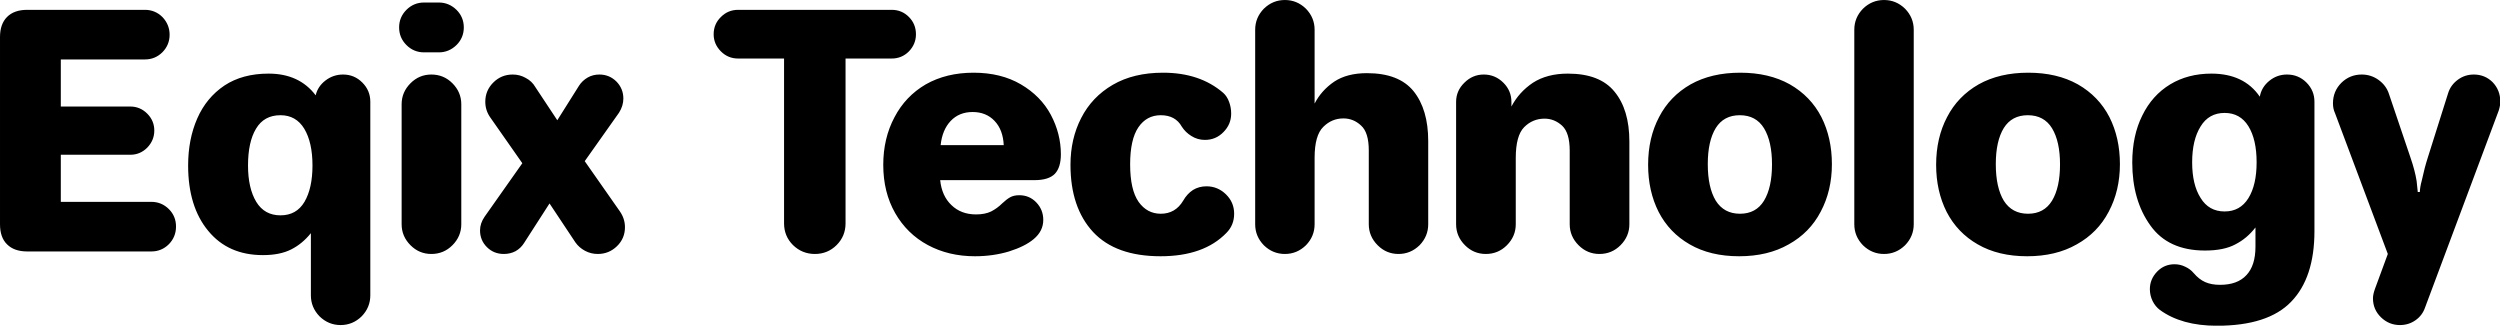 <svg data-v-423bf9ae="" xmlns="http://www.w3.org/2000/svg" viewBox="0 0 460.547 60" class="font"><!----><!----><!----><g data-v-423bf9ae="" id="232b471d-131e-4a0f-a022-082c3301e102" fill="black" transform="matrix(4.211,0,0,4.211,-3.705,-11.326)"><path d="M2.07 13.69L2.07 13.69Q1.50 13.69 1.19 13.38L1.19 13.38L1.19 13.38Q0.88 13.08 0.88 12.50L0.88 12.50L0.88 4.31L0.88 4.31Q0.88 3.74 1.19 3.43L1.19 3.43L1.19 3.43Q1.50 3.12 2.07 3.12L2.07 3.12L7.22 3.12L7.22 3.12Q7.67 3.12 7.99 3.44L7.99 3.44L7.99 3.44Q8.30 3.77 8.30 4.21L8.30 4.21L8.30 4.21Q8.30 4.65 7.99 4.97L7.99 4.97L7.99 4.97Q7.67 5.29 7.22 5.29L7.22 5.29L3.54 5.29L3.54 7.35L6.58 7.35L6.58 7.35Q7.01 7.35 7.32 7.66L7.32 7.66L7.32 7.66Q7.63 7.97 7.63 8.40L7.63 8.40L7.63 8.40Q7.63 8.83 7.32 9.15L7.32 9.15L7.32 9.15Q7.01 9.46 6.58 9.46L6.58 9.46L3.54 9.46L3.54 11.52L7.50 11.52L7.50 11.52Q7.95 11.52 8.27 11.84L8.27 11.84L8.27 11.84Q8.58 12.15 8.58 12.60L8.58 12.60L8.58 12.60Q8.58 13.05 8.27 13.37L8.27 13.37L8.27 13.37Q7.95 13.69 7.50 13.69L7.50 13.69L2.07 13.69ZM15.78 16.91L15.78 16.91Q15.25 16.91 14.86 16.53L14.86 16.53L14.86 16.53Q14.48 16.14 14.48 15.61L14.48 15.61L14.48 12.89L14.48 12.89Q14.10 13.36 13.62 13.60L13.62 13.60L13.62 13.60Q13.13 13.85 12.38 13.85L12.38 13.85L12.38 13.85Q10.86 13.85 9.99 12.79L9.99 12.79L9.99 12.79Q9.11 11.73 9.11 9.93L9.11 9.93L9.11 9.93Q9.11 8.78 9.51 7.87L9.51 7.87L9.51 7.87Q9.91 6.96 10.70 6.43L10.70 6.43L10.70 6.43Q11.49 5.91 12.63 5.91L12.63 5.91L12.63 5.91Q13.97 5.91 14.69 6.86L14.69 6.86L14.69 6.86Q14.78 6.47 15.12 6.21L15.12 6.21L15.12 6.21Q15.46 5.95 15.89 5.95L15.89 5.95L15.89 5.95Q16.38 5.95 16.73 6.30L16.73 6.30L16.73 6.30Q17.08 6.65 17.08 7.14L17.08 7.14L17.08 15.61L17.08 15.61Q17.08 16.14 16.70 16.53L16.70 16.53L16.70 16.53Q16.31 16.91 15.78 16.91L15.78 16.91ZM13.15 12.11L13.15 12.11Q13.85 12.11 14.20 11.52L14.20 11.52L14.20 11.52Q14.55 10.92 14.55 9.93L14.55 9.93L14.55 9.93Q14.55 8.92 14.19 8.32L14.19 8.32L14.19 8.32Q13.83 7.73 13.15 7.73L13.15 7.73L13.15 7.73Q12.43 7.73 12.08 8.32L12.08 8.32L12.08 8.32Q11.73 8.90 11.73 9.93L11.73 9.93L11.73 9.93Q11.73 10.92 12.09 11.52L12.09 11.52L12.09 11.52Q12.45 12.11 13.15 12.11L13.15 12.11ZM19.43 4.98L19.43 4.98Q18.98 4.98 18.66 4.66L18.66 4.66L18.66 4.66Q18.34 4.34 18.34 3.89L18.34 3.89L18.34 3.89Q18.34 3.44 18.66 3.12L18.66 3.12L18.66 3.12Q18.98 2.80 19.43 2.80L19.43 2.80L20.08 2.80L20.08 2.80Q20.52 2.80 20.85 3.12L20.85 3.12L20.85 3.12Q21.17 3.44 21.17 3.89L21.17 3.89L21.17 3.89Q21.17 4.34 20.85 4.66L20.85 4.66L20.85 4.66Q20.52 4.98 20.08 4.98L20.08 4.98L19.43 4.98ZM19.75 13.80L19.75 13.80Q19.22 13.80 18.84 13.42L18.84 13.42L18.84 13.42Q18.45 13.03 18.45 12.50L18.45 12.50L18.45 7.25L18.45 7.25Q18.45 6.72 18.84 6.33L18.84 6.33L18.84 6.33Q19.22 5.95 19.75 5.95L19.75 5.95L19.75 5.95Q20.29 5.95 20.67 6.33L20.67 6.33L20.67 6.33Q21.06 6.72 21.06 7.25L21.06 7.25L21.06 12.50L21.06 12.50Q21.06 13.03 20.67 13.42L20.67 13.42L20.67 13.42Q20.29 13.80 19.75 13.80L19.75 13.80ZM22.92 13.80L22.92 13.80Q22.48 13.80 22.18 13.50L22.18 13.50L22.18 13.50Q21.88 13.20 21.88 12.77L21.88 12.77L21.88 12.77Q21.88 12.46 22.08 12.17L22.08 12.17L23.73 9.83L22.33 7.83L22.33 7.83Q22.11 7.52 22.11 7.14L22.11 7.14L22.11 7.14Q22.11 6.65 22.46 6.30L22.46 6.30L22.46 6.30Q22.81 5.95 23.31 5.95L23.31 5.95L23.31 5.95Q23.62 5.95 23.88 6.10L23.88 6.10L23.88 6.10Q24.15 6.24 24.30 6.50L24.30 6.50L25.26 7.95L26.21 6.44L26.21 6.44Q26.35 6.22 26.59 6.08L26.59 6.08L26.59 6.08Q26.82 5.95 27.10 5.95L27.10 5.95L27.10 5.95Q27.54 5.95 27.85 6.26L27.85 6.26L27.85 6.26Q28.15 6.57 28.15 7L28.15 7L28.15 7Q28.15 7.32 27.96 7.62L27.96 7.62L26.46 9.74L28 11.94L28 11.94Q28.22 12.26 28.22 12.63L28.22 12.63L28.22 12.63Q28.22 13.12 27.87 13.46L27.87 13.46L27.87 13.46Q27.52 13.80 27.03 13.80L27.03 13.80L27.03 13.80Q26.73 13.80 26.47 13.66L26.47 13.66L26.47 13.66Q26.21 13.52 26.05 13.29L26.05 13.29L24.92 11.59L23.80 13.33L23.80 13.33Q23.66 13.55 23.43 13.68L23.43 13.68L23.43 13.68Q23.20 13.80 22.92 13.80L22.92 13.80ZM36.53 13.80L36.53 13.80Q35.97 13.80 35.57 13.41L35.57 13.41L35.57 13.41Q35.18 13.02 35.18 12.46L35.18 12.46L35.18 5.25L33.17 5.25L33.17 5.25Q32.73 5.25 32.42 4.94L32.42 4.94L32.42 4.94Q32.10 4.62 32.10 4.19L32.10 4.19L32.10 4.19Q32.10 3.74 32.42 3.43L32.42 3.43L32.42 3.43Q32.73 3.12 33.17 3.12L33.17 3.12L39.89 3.12L39.89 3.12Q40.33 3.12 40.64 3.43L40.64 3.43L40.64 3.43Q40.95 3.74 40.95 4.19L40.95 4.19L40.95 4.19Q40.95 4.62 40.64 4.94L40.64 4.94L40.64 4.94Q40.33 5.25 39.89 5.25L39.89 5.25L37.87 5.25L37.87 12.46L37.87 12.46Q37.87 13.02 37.48 13.41L37.48 13.41L37.48 13.41Q37.09 13.80 36.53 13.80L36.53 13.80ZM43.53 13.90L43.53 13.90Q42.38 13.90 41.47 13.41L41.47 13.41L41.47 13.41Q40.56 12.92 40.04 12.01L40.04 12.01L40.04 12.01Q39.52 11.10 39.52 9.90L39.52 9.90L39.52 9.90Q39.52 8.74 40.01 7.82L40.01 7.82L40.01 7.82Q40.49 6.90 41.38 6.38L41.38 6.38L41.38 6.38Q42.28 5.87 43.47 5.87L43.47 5.87L43.47 5.87Q44.67 5.87 45.54 6.38L45.54 6.38L45.54 6.38Q46.41 6.89 46.85 7.71L46.85 7.71L46.85 7.71Q47.29 8.54 47.29 9.44L47.29 9.44L47.29 9.44Q47.29 10.01 47.03 10.29L47.03 10.29L47.03 10.29Q46.76 10.57 46.14 10.57L46.14 10.57L42.01 10.57L42.01 10.57Q42.08 11.26 42.50 11.66L42.50 11.66L42.50 11.66Q42.92 12.07 43.58 12.07L43.58 12.07L43.58 12.07Q43.97 12.07 44.24 11.94L44.24 11.94L44.24 11.94Q44.51 11.80 44.72 11.59L44.72 11.59L44.72 11.59Q44.91 11.41 45.07 11.32L45.07 11.32L45.07 11.32Q45.23 11.23 45.47 11.23L45.47 11.23L45.47 11.23Q45.91 11.23 46.21 11.54L46.21 11.54L46.21 11.54Q46.52 11.86 46.52 12.31L46.52 12.31L46.52 12.31Q46.52 12.80 46.10 13.15L46.10 13.15L46.10 13.15Q45.72 13.47 45.02 13.69L45.02 13.69L45.02 13.69Q44.32 13.90 43.53 13.90L43.53 13.90ZM42.03 9.04L44.79 9.04L44.79 9.04Q44.76 8.37 44.39 7.98L44.39 7.98L44.39 7.98Q44.02 7.59 43.43 7.59L43.43 7.59L43.43 7.59Q42.84 7.59 42.47 7.98L42.47 7.98L42.47 7.98Q42.10 8.37 42.03 9.04L42.03 9.04ZM51.65 13.90L51.65 13.90Q49.69 13.90 48.70 12.84L48.70 12.84L48.70 12.84Q47.71 11.77 47.71 9.90L47.71 9.90L47.71 9.90Q47.71 8.76 48.18 7.85L48.18 7.85L48.18 7.85Q48.65 6.93 49.56 6.40L49.56 6.40L49.56 6.40Q50.47 5.87 51.76 5.87L51.76 5.87L51.76 5.87Q53.37 5.87 54.39 6.75L54.39 6.75L54.39 6.75Q54.56 6.90 54.65 7.15L54.65 7.15L54.65 7.15Q54.74 7.39 54.74 7.66L54.74 7.66L54.74 7.66Q54.74 8.13 54.40 8.47L54.40 8.47L54.40 8.47Q54.07 8.81 53.59 8.81L53.59 8.81L53.59 8.81Q53.27 8.81 53.00 8.64L53.00 8.64L53.00 8.64Q52.74 8.48 52.58 8.23L52.58 8.23L52.58 8.23Q52.30 7.73 51.66 7.73L51.66 7.73L51.66 7.73Q51.04 7.73 50.68 8.26L50.68 8.26L50.68 8.26Q50.32 8.79 50.32 9.88L50.32 9.88L50.32 9.88Q50.32 10.99 50.69 11.52L50.69 11.52L50.69 11.52Q51.06 12.04 51.66 12.04L51.66 12.04L51.66 12.04Q52.30 12.04 52.64 11.47L52.64 11.47L52.64 11.47Q52.81 11.17 53.07 11.00L53.07 11.00L53.07 11.00Q53.33 10.84 53.66 10.84L53.66 10.84L53.66 10.84Q54.15 10.84 54.51 11.19L54.51 11.19L54.51 11.19Q54.87 11.54 54.87 12.04L54.87 12.04L54.87 12.04Q54.87 12.54 54.53 12.88L54.53 12.88L54.53 12.88Q53.54 13.90 51.65 13.90L51.65 13.90ZM57.09 13.80L57.09 13.80Q56.56 13.80 56.17 13.42L56.17 13.42L56.17 13.42Q55.79 13.03 55.79 12.50L55.79 12.50L55.79 3.99L55.79 3.99Q55.79 3.46 56.17 3.07L56.17 3.07L56.17 3.07Q56.56 2.69 57.09 2.69L57.09 2.69L57.09 2.69Q57.62 2.69 58.01 3.07L58.01 3.07L58.01 3.07Q58.39 3.46 58.39 3.99L58.39 3.99L58.39 7.22L58.39 7.22Q58.69 6.64 59.25 6.26L59.25 6.26L59.25 6.26Q59.81 5.89 60.68 5.89L60.68 5.89L60.68 5.89Q62.08 5.89 62.72 6.68L62.72 6.68L62.72 6.68Q63.36 7.48 63.36 8.86L63.36 8.86L63.36 12.50L63.36 12.50Q63.36 13.03 62.98 13.42L62.98 13.42L62.98 13.42Q62.59 13.80 62.06 13.80L62.06 13.80L62.06 13.80Q61.53 13.80 61.15 13.42L61.15 13.42L61.15 13.42Q60.76 13.03 60.76 12.50L60.76 12.50L60.76 9.27L60.76 9.27Q60.76 8.48 60.42 8.18L60.42 8.18L60.42 8.18Q60.09 7.87 59.65 7.87L59.65 7.87L59.65 7.87Q59.14 7.87 58.77 8.24L58.77 8.24L58.77 8.24Q58.39 8.61 58.39 9.59L58.39 9.59L58.39 12.50L58.39 12.50Q58.39 13.03 58.01 13.42L58.01 13.42L58.01 13.42Q57.62 13.80 57.09 13.80L57.09 13.80ZM65.88 13.80L65.88 13.80Q65.35 13.80 64.97 13.42L64.97 13.42L64.97 13.42Q64.58 13.03 64.58 12.50L64.58 12.50L64.58 7.15L64.58 7.15Q64.58 6.66 64.94 6.31L64.94 6.31L64.94 6.31Q65.30 5.95 65.79 5.95L65.79 5.95L65.79 5.95Q66.29 5.95 66.65 6.31L66.65 6.31L66.65 6.31Q67.00 6.66 67.00 7.15L67.00 7.15L67.00 7.35L67.00 7.35Q67.33 6.72 67.94 6.31L67.94 6.31L67.94 6.31Q68.56 5.91 69.47 5.91L69.47 5.91L69.47 5.91Q70.87 5.91 71.51 6.70L71.51 6.70L71.51 6.70Q72.16 7.49 72.16 8.88L72.16 8.88L72.16 12.50L72.16 12.50Q72.16 13.03 71.77 13.42L71.77 13.42L71.77 13.42Q71.39 13.80 70.85 13.80L70.85 13.80L70.85 13.80Q70.32 13.80 69.94 13.42L69.94 13.42L69.94 13.42Q69.55 13.03 69.55 12.50L69.55 12.50L69.55 9.28L69.55 9.28Q69.55 8.50 69.22 8.19L69.22 8.19L69.22 8.19Q68.88 7.88 68.45 7.88L68.45 7.88L68.45 7.88Q67.93 7.88 67.56 8.25L67.56 8.25L67.56 8.25Q67.19 8.62 67.19 9.60L67.19 9.60L67.19 12.50L67.19 12.50Q67.19 13.03 66.80 13.42L66.80 13.42L66.80 13.42Q66.42 13.80 65.88 13.80L65.88 13.80ZM76.96 13.90L76.96 13.90Q75.70 13.90 74.80 13.38L74.80 13.38L74.80 13.38Q73.91 12.87 73.44 11.96L73.44 11.96L73.44 11.96Q72.98 11.05 72.98 9.90L72.98 9.90L72.98 9.90Q72.98 8.72 73.46 7.81L73.46 7.81L73.46 7.81Q73.93 6.90 74.84 6.38L74.84 6.38L74.84 6.38Q75.75 5.87 77.01 5.87L77.01 5.87L77.01 5.87Q78.27 5.87 79.18 6.38L79.18 6.38L79.18 6.38Q80.09 6.90 80.56 7.81L80.56 7.81L80.56 7.81Q81.02 8.72 81.02 9.87L81.02 9.87L81.02 9.87Q81.02 11.03 80.53 11.95L80.53 11.95L80.53 11.95Q80.05 12.87 79.13 13.38L79.13 13.38L79.13 13.38Q78.22 13.90 76.96 13.90L76.96 13.90ZM77 12.04L77 12.04Q77.70 12.04 78.05 11.47L78.05 11.47L78.05 11.47Q78.40 10.89 78.40 9.88L78.40 9.88L78.40 9.88Q78.40 8.88 78.05 8.30L78.05 8.30L78.05 8.30Q77.70 7.73 76.99 7.73L76.99 7.73L76.99 7.73Q76.29 7.73 75.94 8.29L75.94 8.29L75.94 8.29Q75.59 8.86 75.59 9.87L75.59 9.87L75.59 9.87Q75.59 10.89 75.94 11.47L75.94 11.47L75.94 11.47Q76.30 12.04 77 12.04L77 12.04ZM83.30 13.80L83.30 13.80Q82.77 13.80 82.38 13.42L82.38 13.42L82.38 13.42Q82.00 13.03 82.00 12.50L82.00 12.50L82.00 3.99L82.00 3.99Q82.00 3.46 82.38 3.07L82.38 3.07L82.38 3.07Q82.77 2.69 83.30 2.69L83.30 2.69L83.30 2.69Q83.83 2.69 84.22 3.07L84.22 3.07L84.22 3.07Q84.60 3.46 84.60 3.99L84.60 3.99L84.60 12.50L84.60 12.50Q84.60 13.03 84.22 13.42L84.22 13.42L84.22 13.42Q83.83 13.80 83.30 13.80L83.30 13.80ZM89.56 13.90L89.56 13.90Q88.30 13.90 87.40 13.38L87.40 13.38L87.40 13.38Q86.51 12.87 86.04 11.96L86.04 11.96L86.04 11.96Q85.58 11.05 85.58 9.90L85.58 9.90L85.58 9.90Q85.58 8.72 86.06 7.81L86.06 7.81L86.06 7.81Q86.53 6.90 87.44 6.38L87.44 6.38L87.44 6.38Q88.35 5.87 89.61 5.87L89.61 5.87L89.61 5.87Q90.87 5.87 91.78 6.38L91.78 6.38L91.78 6.38Q92.69 6.90 93.16 7.81L93.16 7.81L93.16 7.81Q93.62 8.72 93.62 9.87L93.62 9.87L93.62 9.87Q93.62 11.03 93.13 11.95L93.13 11.95L93.13 11.95Q92.65 12.87 91.73 13.38L91.73 13.38L91.73 13.38Q90.82 13.90 89.56 13.90L89.56 13.90ZM89.60 12.04L89.60 12.04Q90.30 12.04 90.65 11.47L90.65 11.47L90.65 11.47Q91.00 10.89 91.00 9.88L91.00 9.88L91.00 9.88Q91.00 8.88 90.65 8.30L90.65 8.30L90.65 8.30Q90.30 7.73 89.59 7.73L89.59 7.73L89.59 7.73Q88.89 7.73 88.54 8.29L88.54 8.29L88.54 8.29Q88.19 8.86 88.19 9.87L88.19 9.87L88.19 9.87Q88.19 10.89 88.54 11.47L88.54 11.47L88.54 11.47Q88.90 12.04 89.60 12.04L89.60 12.04ZM97.86 16.94L97.86 16.94Q96.32 16.94 95.37 16.25L95.37 16.25L95.37 16.25Q95.17 16.10 95.05 15.86L95.05 15.86L95.05 15.86Q94.93 15.61 94.93 15.34L94.93 15.34L94.93 15.34Q94.93 14.90 95.25 14.57L95.25 14.57L95.25 14.57Q95.56 14.25 96.01 14.25L96.01 14.25L96.01 14.25Q96.26 14.25 96.48 14.36L96.48 14.36L96.48 14.36Q96.70 14.46 96.85 14.64L96.85 14.64L96.85 14.64Q97.08 14.91 97.35 15.03L97.35 15.03L97.35 15.03Q97.62 15.15 98.00 15.15L98.00 15.15L98.00 15.15Q98.76 15.15 99.15 14.73L99.15 14.73L99.15 14.73Q99.55 14.31 99.55 13.48L99.55 13.48L99.55 12.64L99.55 12.64Q99.18 13.12 98.67 13.38L98.67 13.38L98.67 13.38Q98.17 13.65 97.34 13.65L97.34 13.65L97.34 13.65Q95.73 13.65 94.95 12.55L94.95 12.55L94.95 12.55Q94.16 11.45 94.16 9.80L94.16 9.80L94.16 9.80Q94.16 8.62 94.60 7.74L94.60 7.74L94.60 7.74Q95.03 6.86 95.82 6.38L95.82 6.38L95.82 6.38Q96.60 5.91 97.62 5.91L97.62 5.91L97.62 5.91Q99.05 5.91 99.74 6.92L99.74 6.92L99.74 6.92Q99.81 6.51 100.15 6.23L100.15 6.23L100.15 6.23Q100.49 5.95 100.93 5.95L100.93 5.95L100.93 5.95Q101.43 5.95 101.78 6.30L101.78 6.30L101.78 6.30Q102.13 6.65 102.13 7.14L102.13 7.14L102.13 12.80L102.13 12.80Q102.13 14.84 101.11 15.89L101.11 15.89L101.11 15.89Q100.10 16.94 97.86 16.94L97.86 16.94ZM98.20 11.94L98.20 11.94Q98.88 11.94 99.24 11.36L99.24 11.36L99.24 11.36Q99.60 10.78 99.60 9.79L99.60 9.79L99.60 9.79Q99.60 8.79 99.24 8.21L99.24 8.21L99.24 8.21Q98.88 7.63 98.20 7.63L98.20 7.63L98.20 7.63Q97.51 7.63 97.15 8.22L97.15 8.22L97.15 8.22Q96.78 8.81 96.78 9.79L96.78 9.79L96.78 9.79Q96.78 10.77 97.15 11.35L97.15 11.35L97.15 11.35Q97.51 11.94 98.20 11.94L98.20 11.94ZM105.87 16.91L105.87 16.91Q105.39 16.91 105.04 16.57L105.04 16.57L105.04 16.57Q104.69 16.23 104.69 15.74L104.69 15.74L104.69 15.74Q104.69 15.57 104.78 15.32L104.78 15.32L105.34 13.80L103.03 7.64L103.03 7.64Q102.94 7.45 102.94 7.21L102.94 7.21L102.94 7.21Q102.94 6.68 103.31 6.31L103.31 6.31L103.31 6.31Q103.68 5.95 104.20 5.95L104.20 5.95L104.20 5.95Q104.61 5.95 104.94 6.19L104.94 6.19L104.94 6.19Q105.27 6.43 105.39 6.80L105.39 6.80L106.33 9.58L106.33 9.58Q106.53 10.16 106.60 10.61L106.60 10.61L106.60 10.61Q106.62 10.78 106.65 11.09L106.65 11.09L106.74 11.09L106.74 11.09Q106.75 10.86 106.82 10.61L106.82 10.61L106.82 10.61Q106.95 10.01 107.09 9.58L107.09 9.58L107.98 6.76L107.98 6.76Q108.09 6.41 108.40 6.18L108.40 6.18L108.40 6.18Q108.71 5.95 109.10 5.95L109.10 5.95L109.10 5.95Q109.59 5.95 109.93 6.29L109.93 6.29L109.93 6.29Q110.26 6.64 110.26 7.13L110.26 7.13L110.26 7.13Q110.26 7.32 110.19 7.53L110.19 7.53L106.97 16.14L106.97 16.14Q106.85 16.49 106.55 16.70L106.55 16.70L106.55 16.70Q106.25 16.91 105.87 16.91L105.87 16.91Z"></path></g><!----><!----></svg>